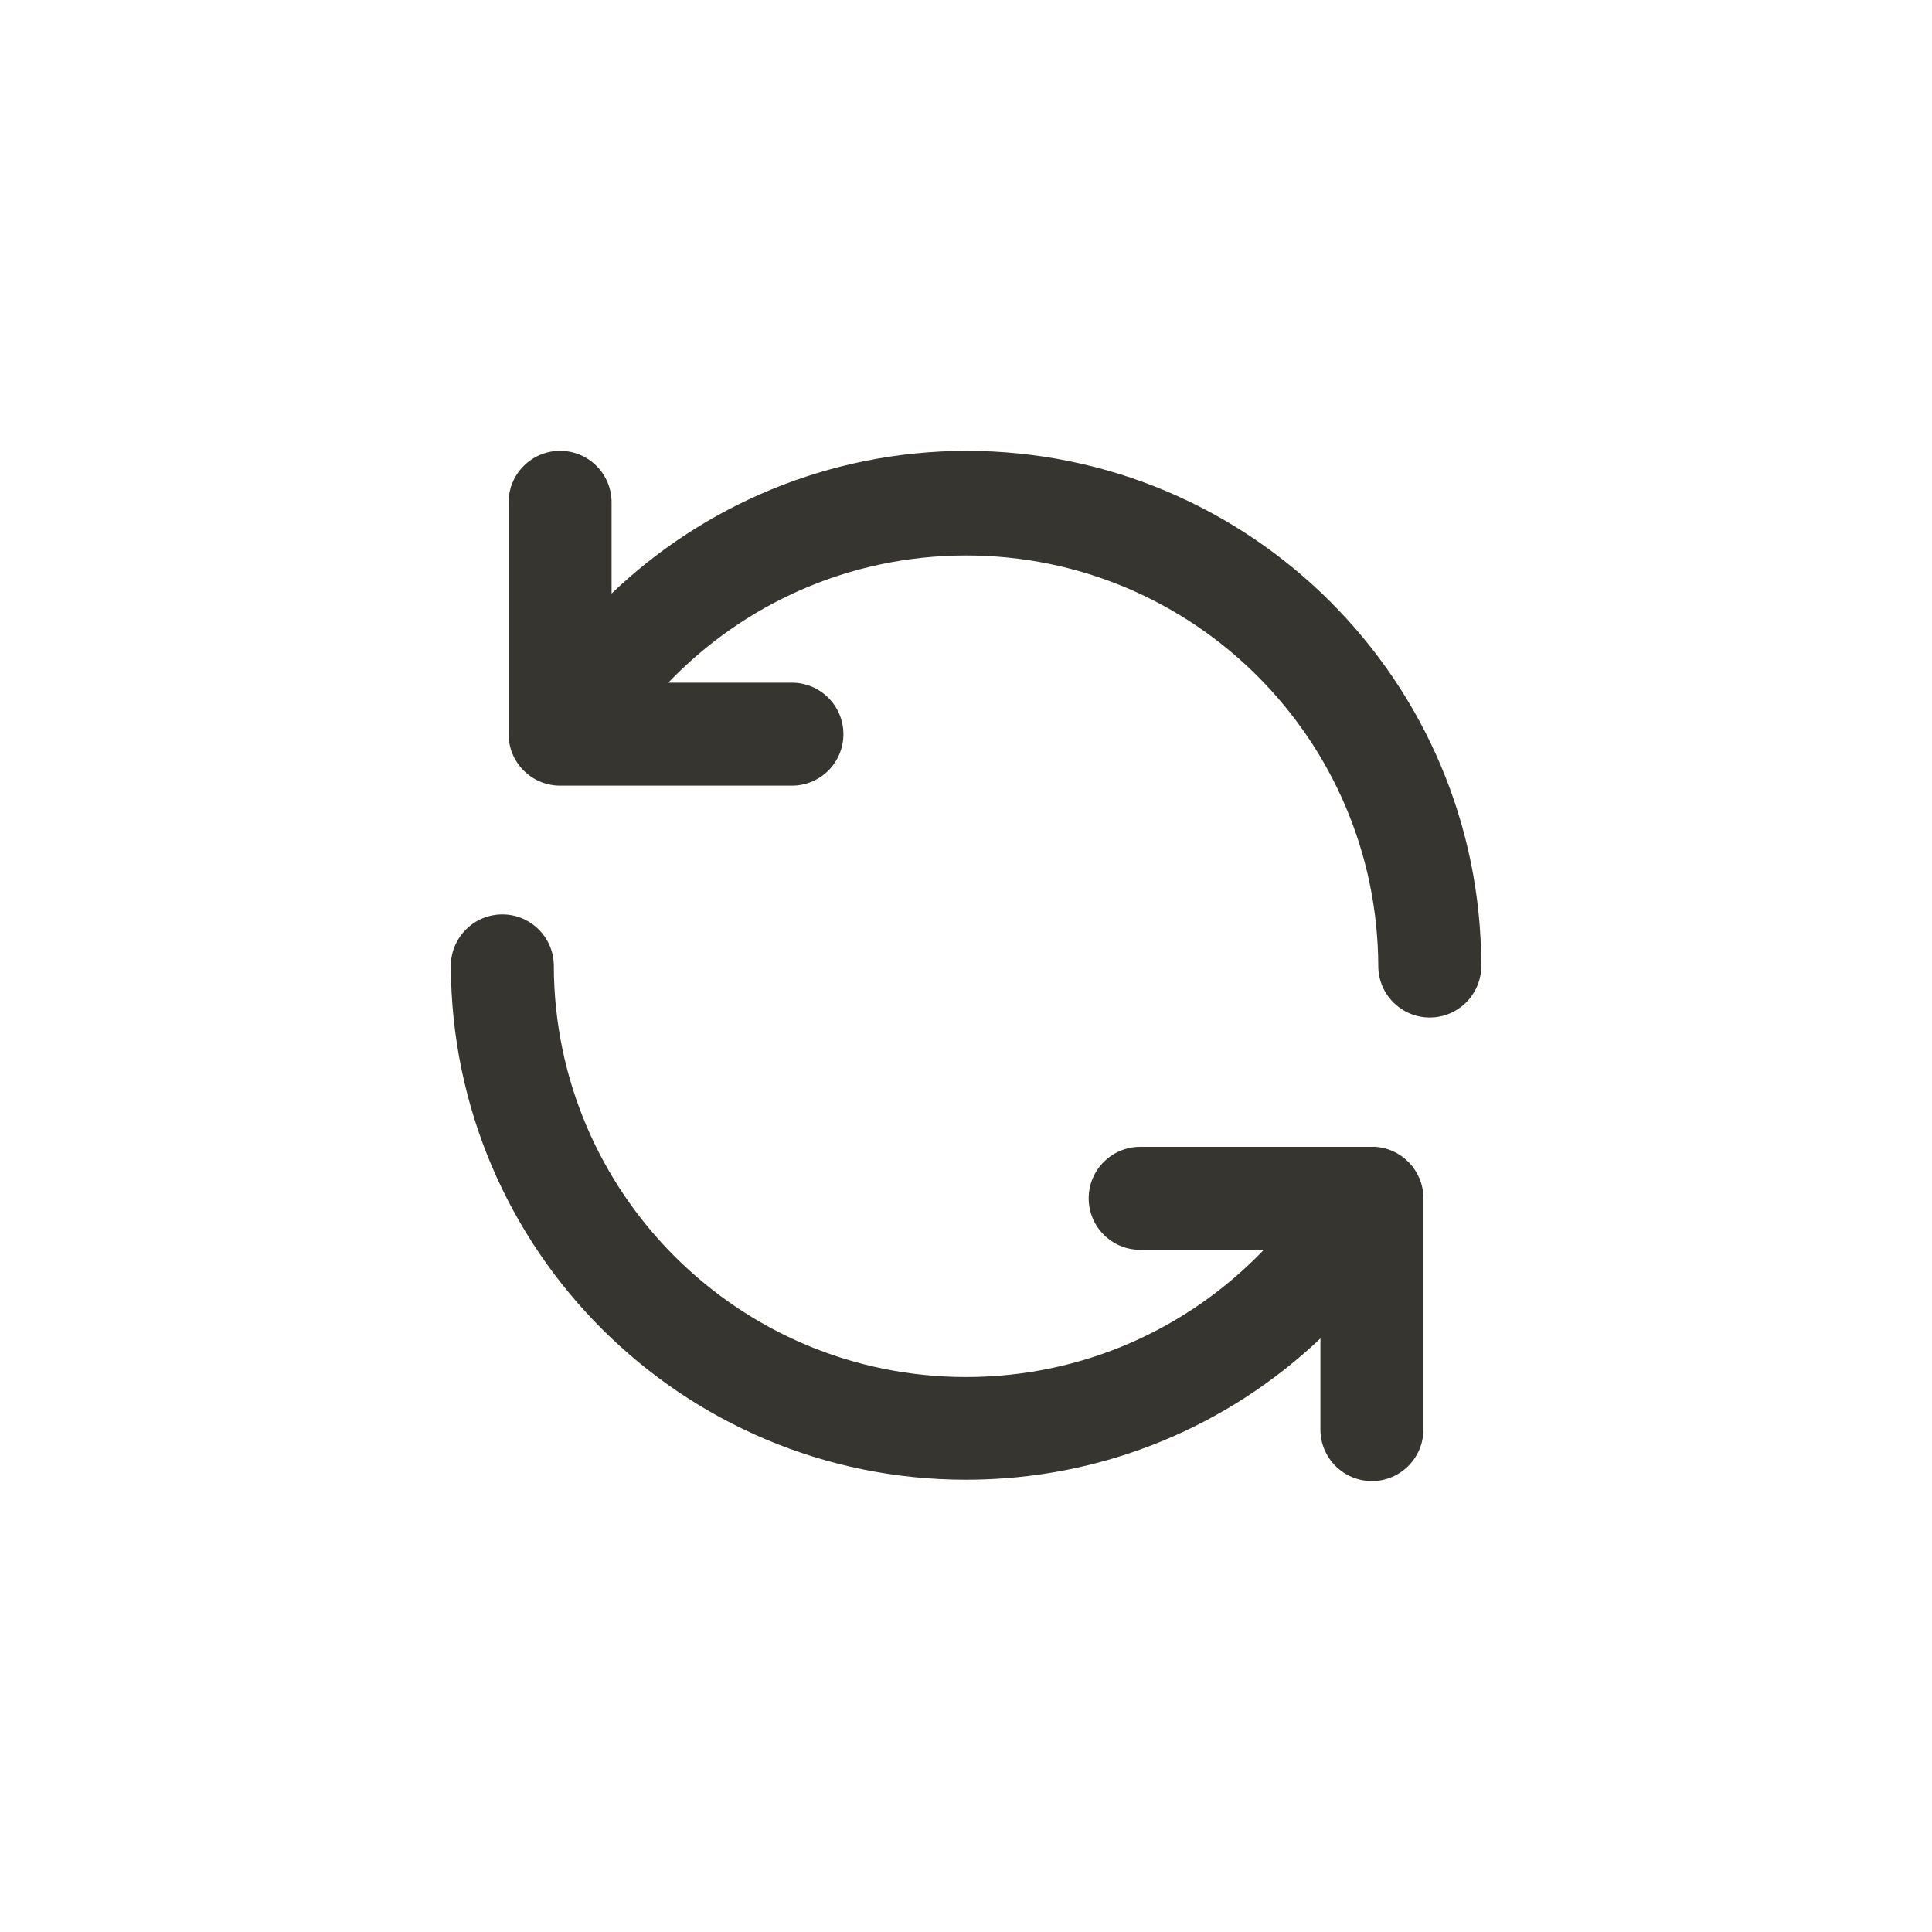 <!-- Generated by IcoMoon.io -->
<svg version="1.1" xmlns="http://www.w3.org/2000/svg" width="40" height="40" viewBox="0 0 40 40">
<title>ul-sync</title>
<path fill="#37352f" d="M28.438 23.744h-4.832c-0.589 0-1.066 0.478-1.066 1.066s0.478 1.066 1.066 1.066h2.56c-1.556 1.624-3.743 2.634-6.166 2.634-4.705 0-8.521-3.808-8.534-8.51v-0.002c0-0.589-0.478-1.066-1.066-1.066s-1.066 0.478-1.066 1.066v0c0.017 5.878 4.786 10.638 10.666 10.638 2.846 0 5.431-1.114 7.343-2.93l-0.005 0.004v1.888c0 0.589 0.478 1.066 1.066 1.066s1.066-0.478 1.066-1.066v0-4.8c-0.006-0.574-0.463-1.038-1.033-1.056h-0.002zM20 9.334c-2.85 0.008-5.434 1.133-7.342 2.958l0.004-0.004v-1.888c0-0.589-0.478-1.066-1.066-1.066s-1.066 0.478-1.066 1.066v0 4.8c0 0.589 0.478 1.066 1.066 1.066v0h4.8c0.589 0 1.066-0.478 1.066-1.066s-0.478-1.066-1.066-1.066v0h-2.56c1.556-1.624 3.743-2.634 6.166-2.634 4.702 0 8.514 3.802 8.534 8.498v0.002c0 0.589 0.478 1.066 1.066 1.066s1.066-0.478 1.066-1.066v0c0-5.891-4.776-10.666-10.666-10.666v0z"></path>
</svg>

